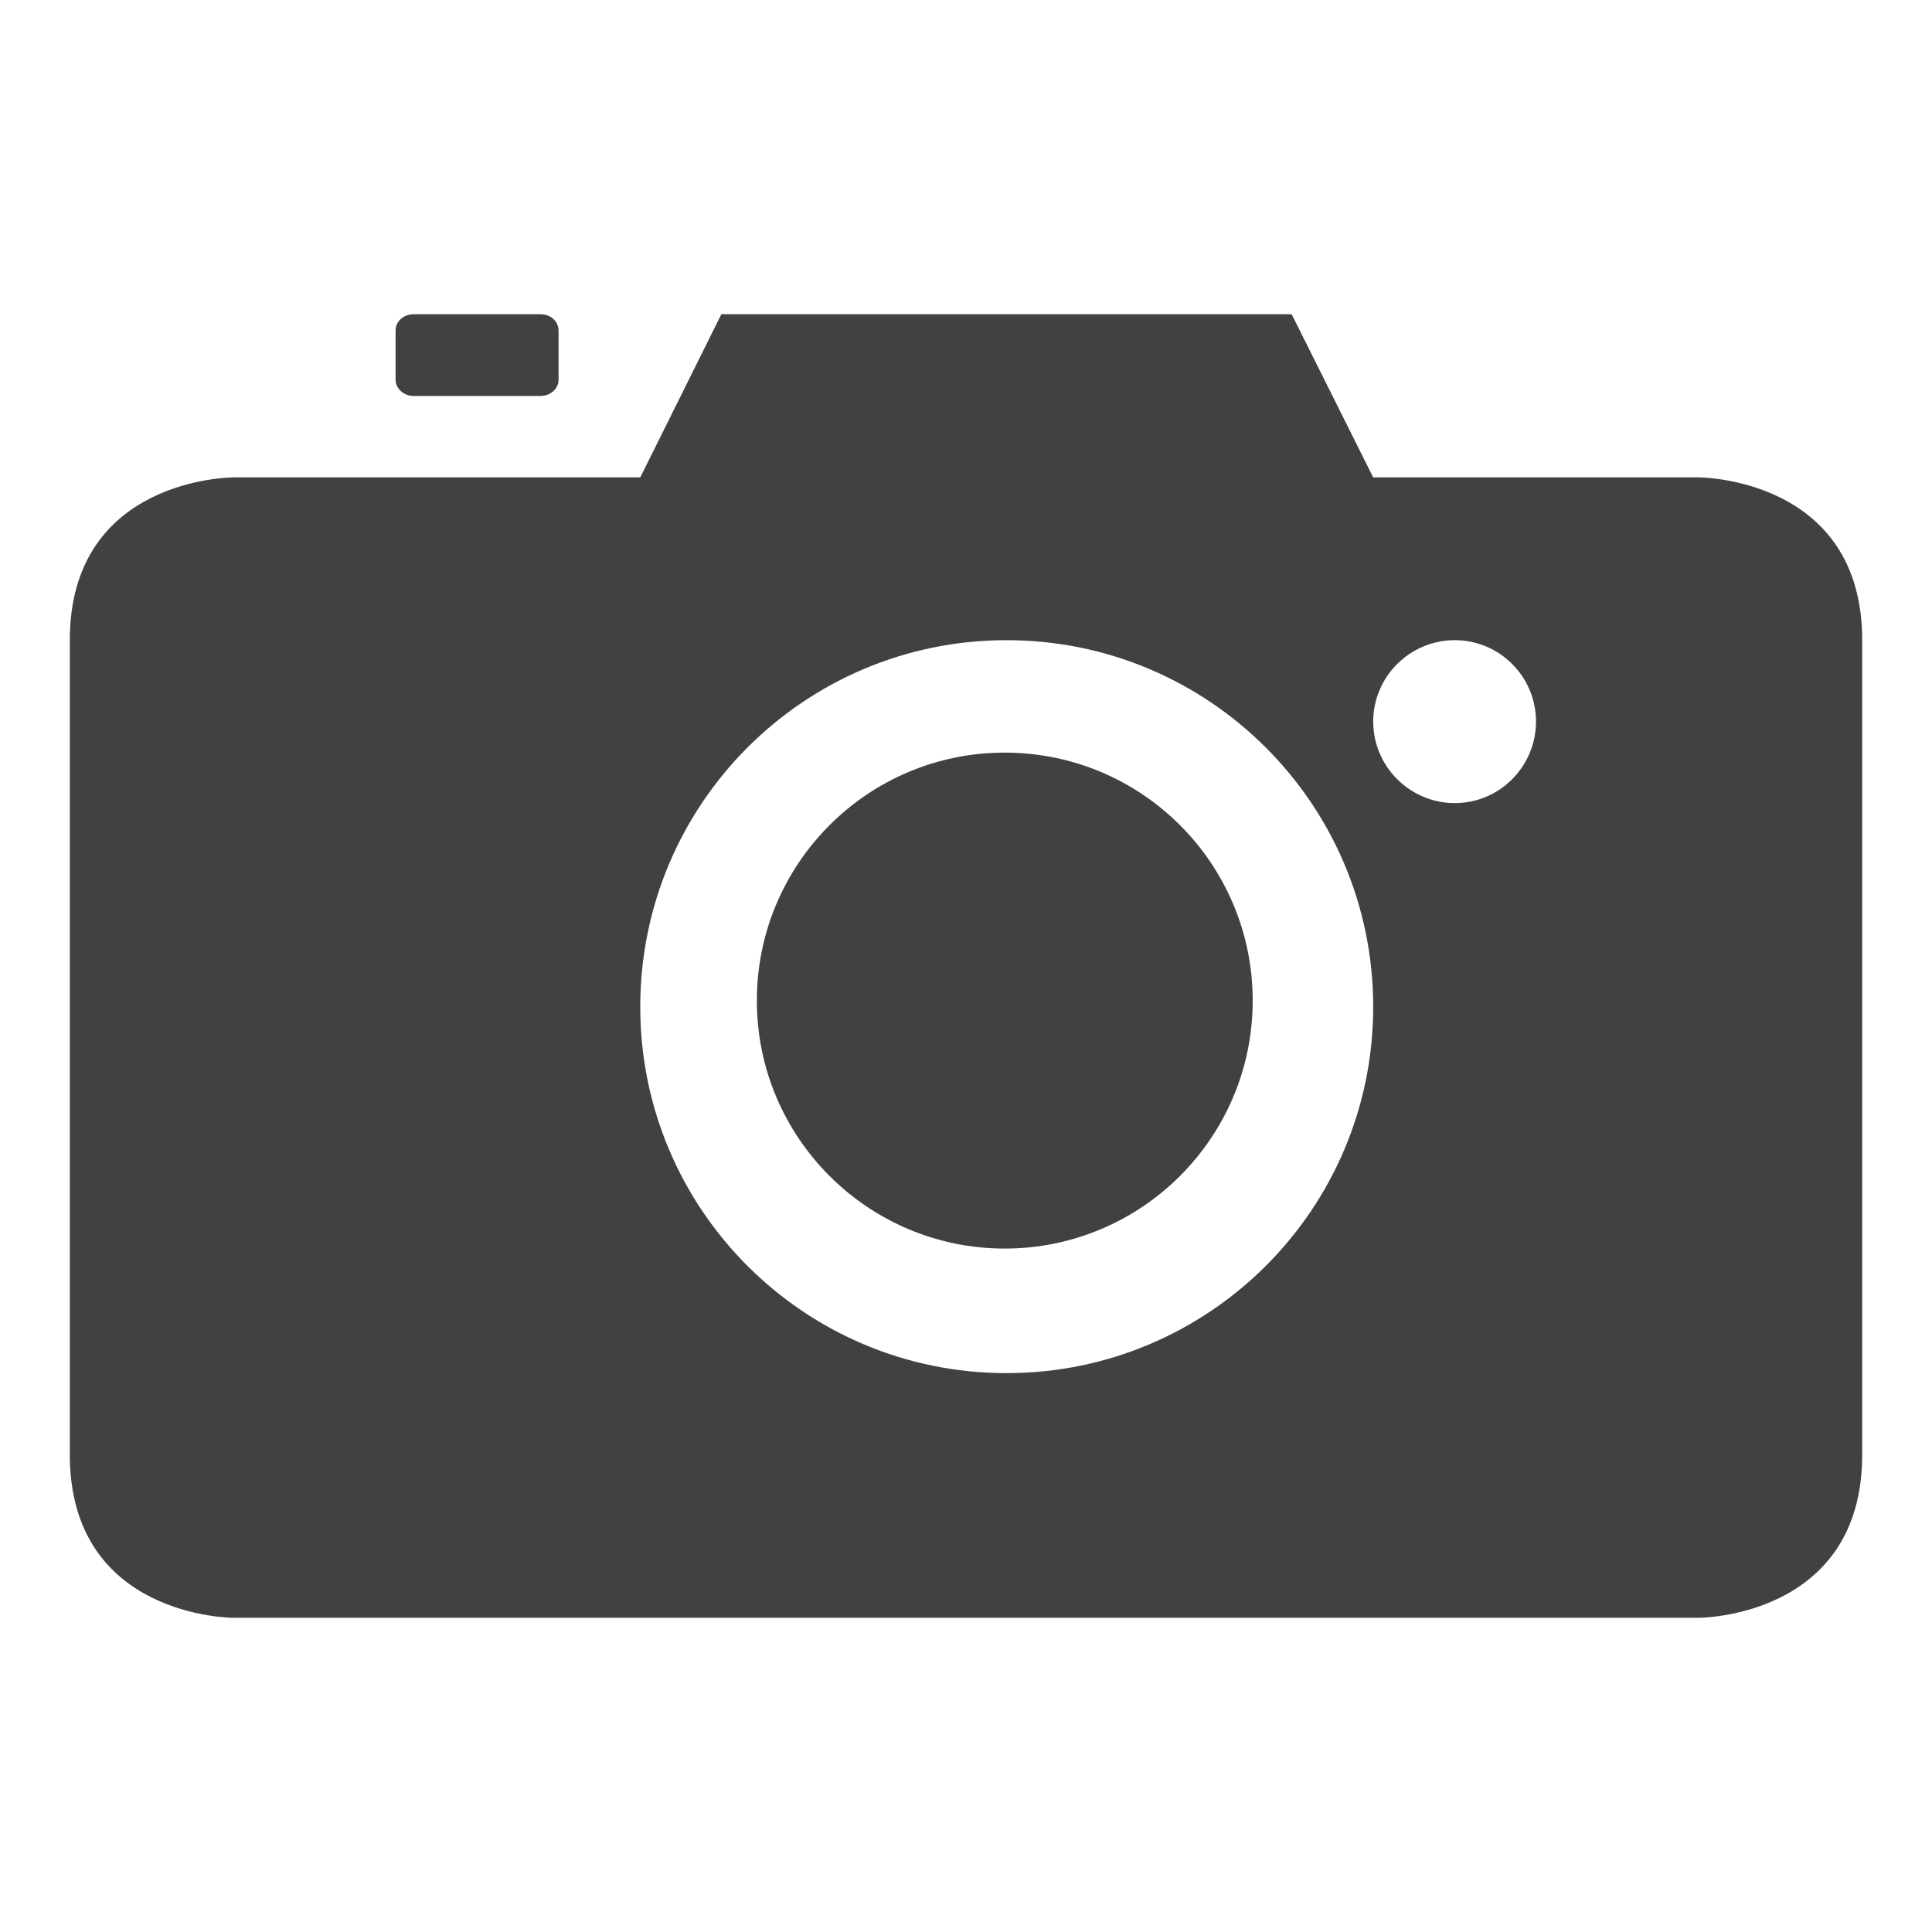 <?xml version="1.0" encoding="utf-8"?>
<!-- Generator: Adobe Illustrator 15.0.2, SVG Export Plug-In . SVG Version: 6.00 Build 0)  -->
<!DOCTYPE svg PUBLIC "-//W3C//DTD SVG 1.1//EN" "http://www.w3.org/Graphics/SVG/1.1/DTD/svg11.dtd">
<svg version="1.1" id="Layer_1" xmlns="http://www.w3.org/2000/svg" xmlns:xlink="http://www.w3.org/1999/xlink" x="0px" y="0px"
	 width="512px" height="512px" viewBox="0 0 512 512" enable-background="new 0 0 512 512" xml:space="preserve">
<g>
	<path fill="#414042" d="M143.196,104.932c2.753,0,4.833-1.933,4.833-4.347V87.63c0-2.456-2.08-4.359-4.833-4.359h-33.51
		c-2.771,0-4.854,1.904-4.854,4.359v12.955c0,2.333,2.083,4.355,4.854,4.355h33.51V104.932z"/>
	<path fill="#414042" d="M331.977,265.188c0,36.223-29.403,65.692-65.729,65.692c-36.258,0-65.674-29.469-65.674-65.692
		c0-36.305,29.416-65.737,65.674-65.737C302.574,199.452,331.977,228.884,331.977,265.188L331.977,265.188z"/>
	<path fill="#414042" d="M18.5,169.651v215.841c0,43.237,43.246,43.237,43.246,43.237h388.492c0,0,43.262,0,43.262-43.237V169.651
		c0-43.135-43.262-43.135-43.262-43.135h-86.324l-21.612-43.246H191.169l-21.494,43.246H61.746
		C61.746,126.516,18.5,126.516,18.5,169.651L18.5,169.651z M385.535,169.651c11.881,0,21.519,9.667,21.519,21.572
		c0,11.897-9.638,21.608-21.519,21.608c-11.905,0-21.621-9.711-21.621-21.608C363.914,179.318,373.629,169.651,385.535,169.651
		L385.535,169.651z M266.751,169.651c53.635,0,97.162,43.467,97.162,97.167c0,53.664-43.527,97.077-97.162,97.077
		c-53.652,0-97.077-43.405-97.077-97.077C169.675,213.118,213.1,169.651,266.751,169.651L266.751,169.651z"/>
</g>
</svg>
